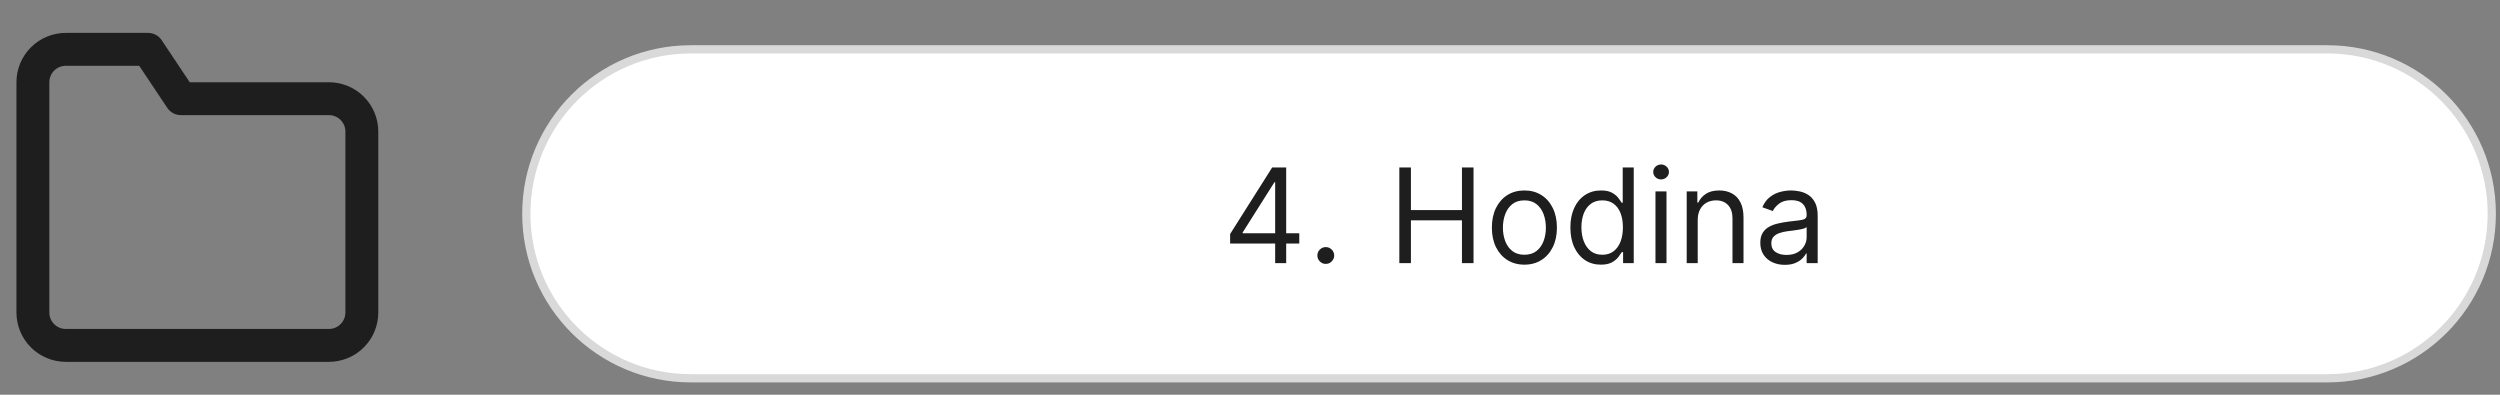 <svg width="304" height="48" viewBox="0 0 304 48" fill="none" xmlns="http://www.w3.org/2000/svg">
<rect x="0" y="0" width="304" height="48" fill="#808080" stroke="none"/>
<path d="M44 38C44 39.061 43.579 40.078 42.828 40.828C42.078 41.579 41.061 42 40 42H8C6.939 42 5.922 41.579 5.172 40.828C4.421 40.078 4 39.061 4 38V10C4 8.939 4.421 7.922 5.172 7.172C5.922 6.421 6.939 6 8 6H18L22 12H40C41.061 12 42.078 12.421 42.828 13.172C43.579 13.922 44 14.939 44 16V38Z" stroke="#1E1E1E" stroke-width="4" stroke-linecap="round" stroke-linejoin="round"/>
<path d="M64 26C64 14.954 72.954 6 84 6H283C294.046 6 303 14.954 303 26V26C303 37.046 294.046 46 283 46H84C72.954 46 64 37.046 64 26V26Z" fill="white"/>
<path d="M84 6.5H283V5.5H84V6.5ZM283 45.5H84V46.5H283V45.5ZM84 45.5C73.23 45.5 64.5 36.77 64.5 26H63.5C63.5 37.322 72.678 46.5 84 46.5V45.5ZM302.5 26C302.5 36.77 293.77 45.5 283 45.5V46.5C294.322 46.5 303.5 37.322 303.5 26H302.5ZM283 6.5C293.77 6.5 302.5 15.23 302.5 26H303.5C303.5 14.678 294.322 5.5 283 5.5V6.5ZM84 5.5C72.678 5.5 63.5 14.678 63.5 26H64.5C64.5 15.23 73.23 6.5 84 6.5V5.5Z" fill="#D9D9D9"/>
<path d="M149.583 29.614V28.454L154.697 20.364H155.537V22.159H154.969L151.106 28.273V28.364H157.992V29.614H149.583ZM155.06 32V29.261V28.722V20.364H156.401V32H155.06ZM161.215 32.091C160.935 32.091 160.694 31.991 160.493 31.79C160.293 31.589 160.192 31.349 160.192 31.068C160.192 30.788 160.293 30.547 160.493 30.347C160.694 30.146 160.935 30.046 161.215 30.046C161.495 30.046 161.736 30.146 161.937 30.347C162.137 30.547 162.238 30.788 162.238 31.068C162.238 31.254 162.19 31.424 162.096 31.579C162.005 31.735 161.882 31.86 161.726 31.954C161.575 32.045 161.404 32.091 161.215 32.091ZM170.159 32V20.364H171.568V25.546H177.773V20.364H179.182V32H177.773V26.796H171.568V32H170.159ZM185.366 32.182C184.579 32.182 183.887 31.994 183.293 31.619C182.702 31.244 182.24 30.72 181.906 30.046C181.577 29.371 181.412 28.583 181.412 27.682C181.412 26.773 181.577 25.979 181.906 25.301C182.24 24.623 182.702 24.097 183.293 23.722C183.887 23.347 184.579 23.159 185.366 23.159C186.154 23.159 186.844 23.347 187.435 23.722C188.029 24.097 188.491 24.623 188.821 25.301C189.154 25.979 189.321 26.773 189.321 27.682C189.321 28.583 189.154 29.371 188.821 30.046C188.491 30.72 188.029 31.244 187.435 31.619C186.844 31.994 186.154 32.182 185.366 32.182ZM185.366 30.977C185.965 30.977 186.457 30.824 186.844 30.517C187.23 30.21 187.516 29.807 187.702 29.307C187.887 28.807 187.98 28.265 187.98 27.682C187.98 27.099 187.887 26.555 187.702 26.051C187.516 25.547 187.23 25.14 186.844 24.829C186.457 24.519 185.965 24.364 185.366 24.364C184.768 24.364 184.276 24.519 183.889 24.829C183.503 25.14 183.217 25.547 183.031 26.051C182.846 26.555 182.753 27.099 182.753 27.682C182.753 28.265 182.846 28.807 183.031 29.307C183.217 29.807 183.503 30.21 183.889 30.517C184.276 30.824 184.768 30.977 185.366 30.977ZM194.663 32.182C193.936 32.182 193.294 31.998 192.737 31.631C192.18 31.259 191.745 30.737 191.43 30.062C191.116 29.384 190.959 28.583 190.959 27.659C190.959 26.742 191.116 25.947 191.43 25.273C191.745 24.599 192.182 24.078 192.743 23.71C193.304 23.343 193.951 23.159 194.686 23.159C195.254 23.159 195.703 23.254 196.033 23.443C196.366 23.629 196.62 23.841 196.794 24.079C196.972 24.314 197.11 24.508 197.209 24.659H197.322V20.364H198.663V32H197.368V30.659H197.209C197.11 30.818 196.97 31.019 196.788 31.261C196.607 31.5 196.347 31.714 196.01 31.903C195.673 32.089 195.224 32.182 194.663 32.182ZM194.845 30.977C195.383 30.977 195.838 30.837 196.209 30.557C196.58 30.273 196.862 29.881 197.055 29.381C197.249 28.877 197.345 28.296 197.345 27.636C197.345 26.985 197.25 26.415 197.061 25.926C196.872 25.434 196.591 25.051 196.22 24.778C195.849 24.502 195.391 24.364 194.845 24.364C194.277 24.364 193.804 24.509 193.425 24.801C193.05 25.089 192.768 25.481 192.578 25.977C192.393 26.47 192.3 27.023 192.3 27.636C192.3 28.258 192.394 28.822 192.584 29.329C192.777 29.833 193.061 30.235 193.436 30.534C193.815 30.829 194.285 30.977 194.845 30.977ZM201.305 32V23.273H202.646V32H201.305ZM201.987 21.818C201.726 21.818 201.5 21.729 201.311 21.551C201.125 21.373 201.033 21.159 201.033 20.909C201.033 20.659 201.125 20.445 201.311 20.267C201.5 20.089 201.726 20 201.987 20C202.249 20 202.472 20.089 202.658 20.267C202.847 20.445 202.942 20.659 202.942 20.909C202.942 21.159 202.847 21.373 202.658 21.551C202.472 21.729 202.249 21.818 201.987 21.818ZM206.443 26.75V32H205.102V23.273H206.398V24.636H206.511C206.716 24.193 207.027 23.837 207.443 23.568C207.86 23.296 208.398 23.159 209.057 23.159C209.648 23.159 210.165 23.28 210.608 23.523C211.051 23.761 211.396 24.125 211.642 24.614C211.888 25.099 212.011 25.712 212.011 26.454V32H210.67V26.546C210.67 25.86 210.492 25.326 210.136 24.943C209.78 24.557 209.292 24.364 208.67 24.364C208.242 24.364 207.86 24.456 207.523 24.642C207.189 24.828 206.926 25.099 206.733 25.454C206.54 25.811 206.443 26.242 206.443 26.75ZM217.03 32.205C216.477 32.205 215.975 32.1 215.524 31.892C215.073 31.68 214.715 31.375 214.45 30.977C214.185 30.576 214.053 30.091 214.053 29.523C214.053 29.023 214.151 28.617 214.348 28.307C214.545 27.992 214.808 27.746 215.138 27.568C215.467 27.39 215.831 27.258 216.229 27.171C216.63 27.079 217.034 27.008 217.439 26.954C217.969 26.886 218.399 26.835 218.729 26.801C219.062 26.763 219.304 26.701 219.456 26.614C219.611 26.526 219.689 26.375 219.689 26.159V26.114C219.689 25.553 219.536 25.117 219.229 24.807C218.926 24.496 218.465 24.341 217.848 24.341C217.208 24.341 216.706 24.481 216.342 24.761C215.979 25.042 215.723 25.341 215.575 25.659L214.303 25.204C214.53 24.674 214.833 24.261 215.212 23.966C215.594 23.667 216.011 23.458 216.462 23.341C216.916 23.22 217.363 23.159 217.803 23.159C218.083 23.159 218.405 23.193 218.768 23.261C219.136 23.326 219.49 23.46 219.831 23.665C220.176 23.869 220.462 24.178 220.689 24.591C220.916 25.004 221.03 25.557 221.03 26.25V32H219.689V30.818H219.621C219.53 31.008 219.378 31.21 219.166 31.426C218.954 31.642 218.672 31.826 218.32 31.977C217.967 32.129 217.537 32.205 217.03 32.205ZM217.234 31C217.765 31 218.212 30.896 218.575 30.688C218.943 30.479 219.219 30.21 219.405 29.881C219.594 29.551 219.689 29.204 219.689 28.841V27.614C219.632 27.682 219.507 27.744 219.314 27.801C219.125 27.854 218.905 27.901 218.655 27.943C218.409 27.981 218.168 28.015 217.933 28.046C217.702 28.072 217.515 28.095 217.371 28.114C217.022 28.159 216.696 28.233 216.393 28.335C216.094 28.434 215.852 28.583 215.666 28.784C215.484 28.981 215.393 29.25 215.393 29.591C215.393 30.057 215.566 30.409 215.911 30.648C216.259 30.883 216.7 31 217.234 31Z" fill="#1E1E1E"/>
</svg>
